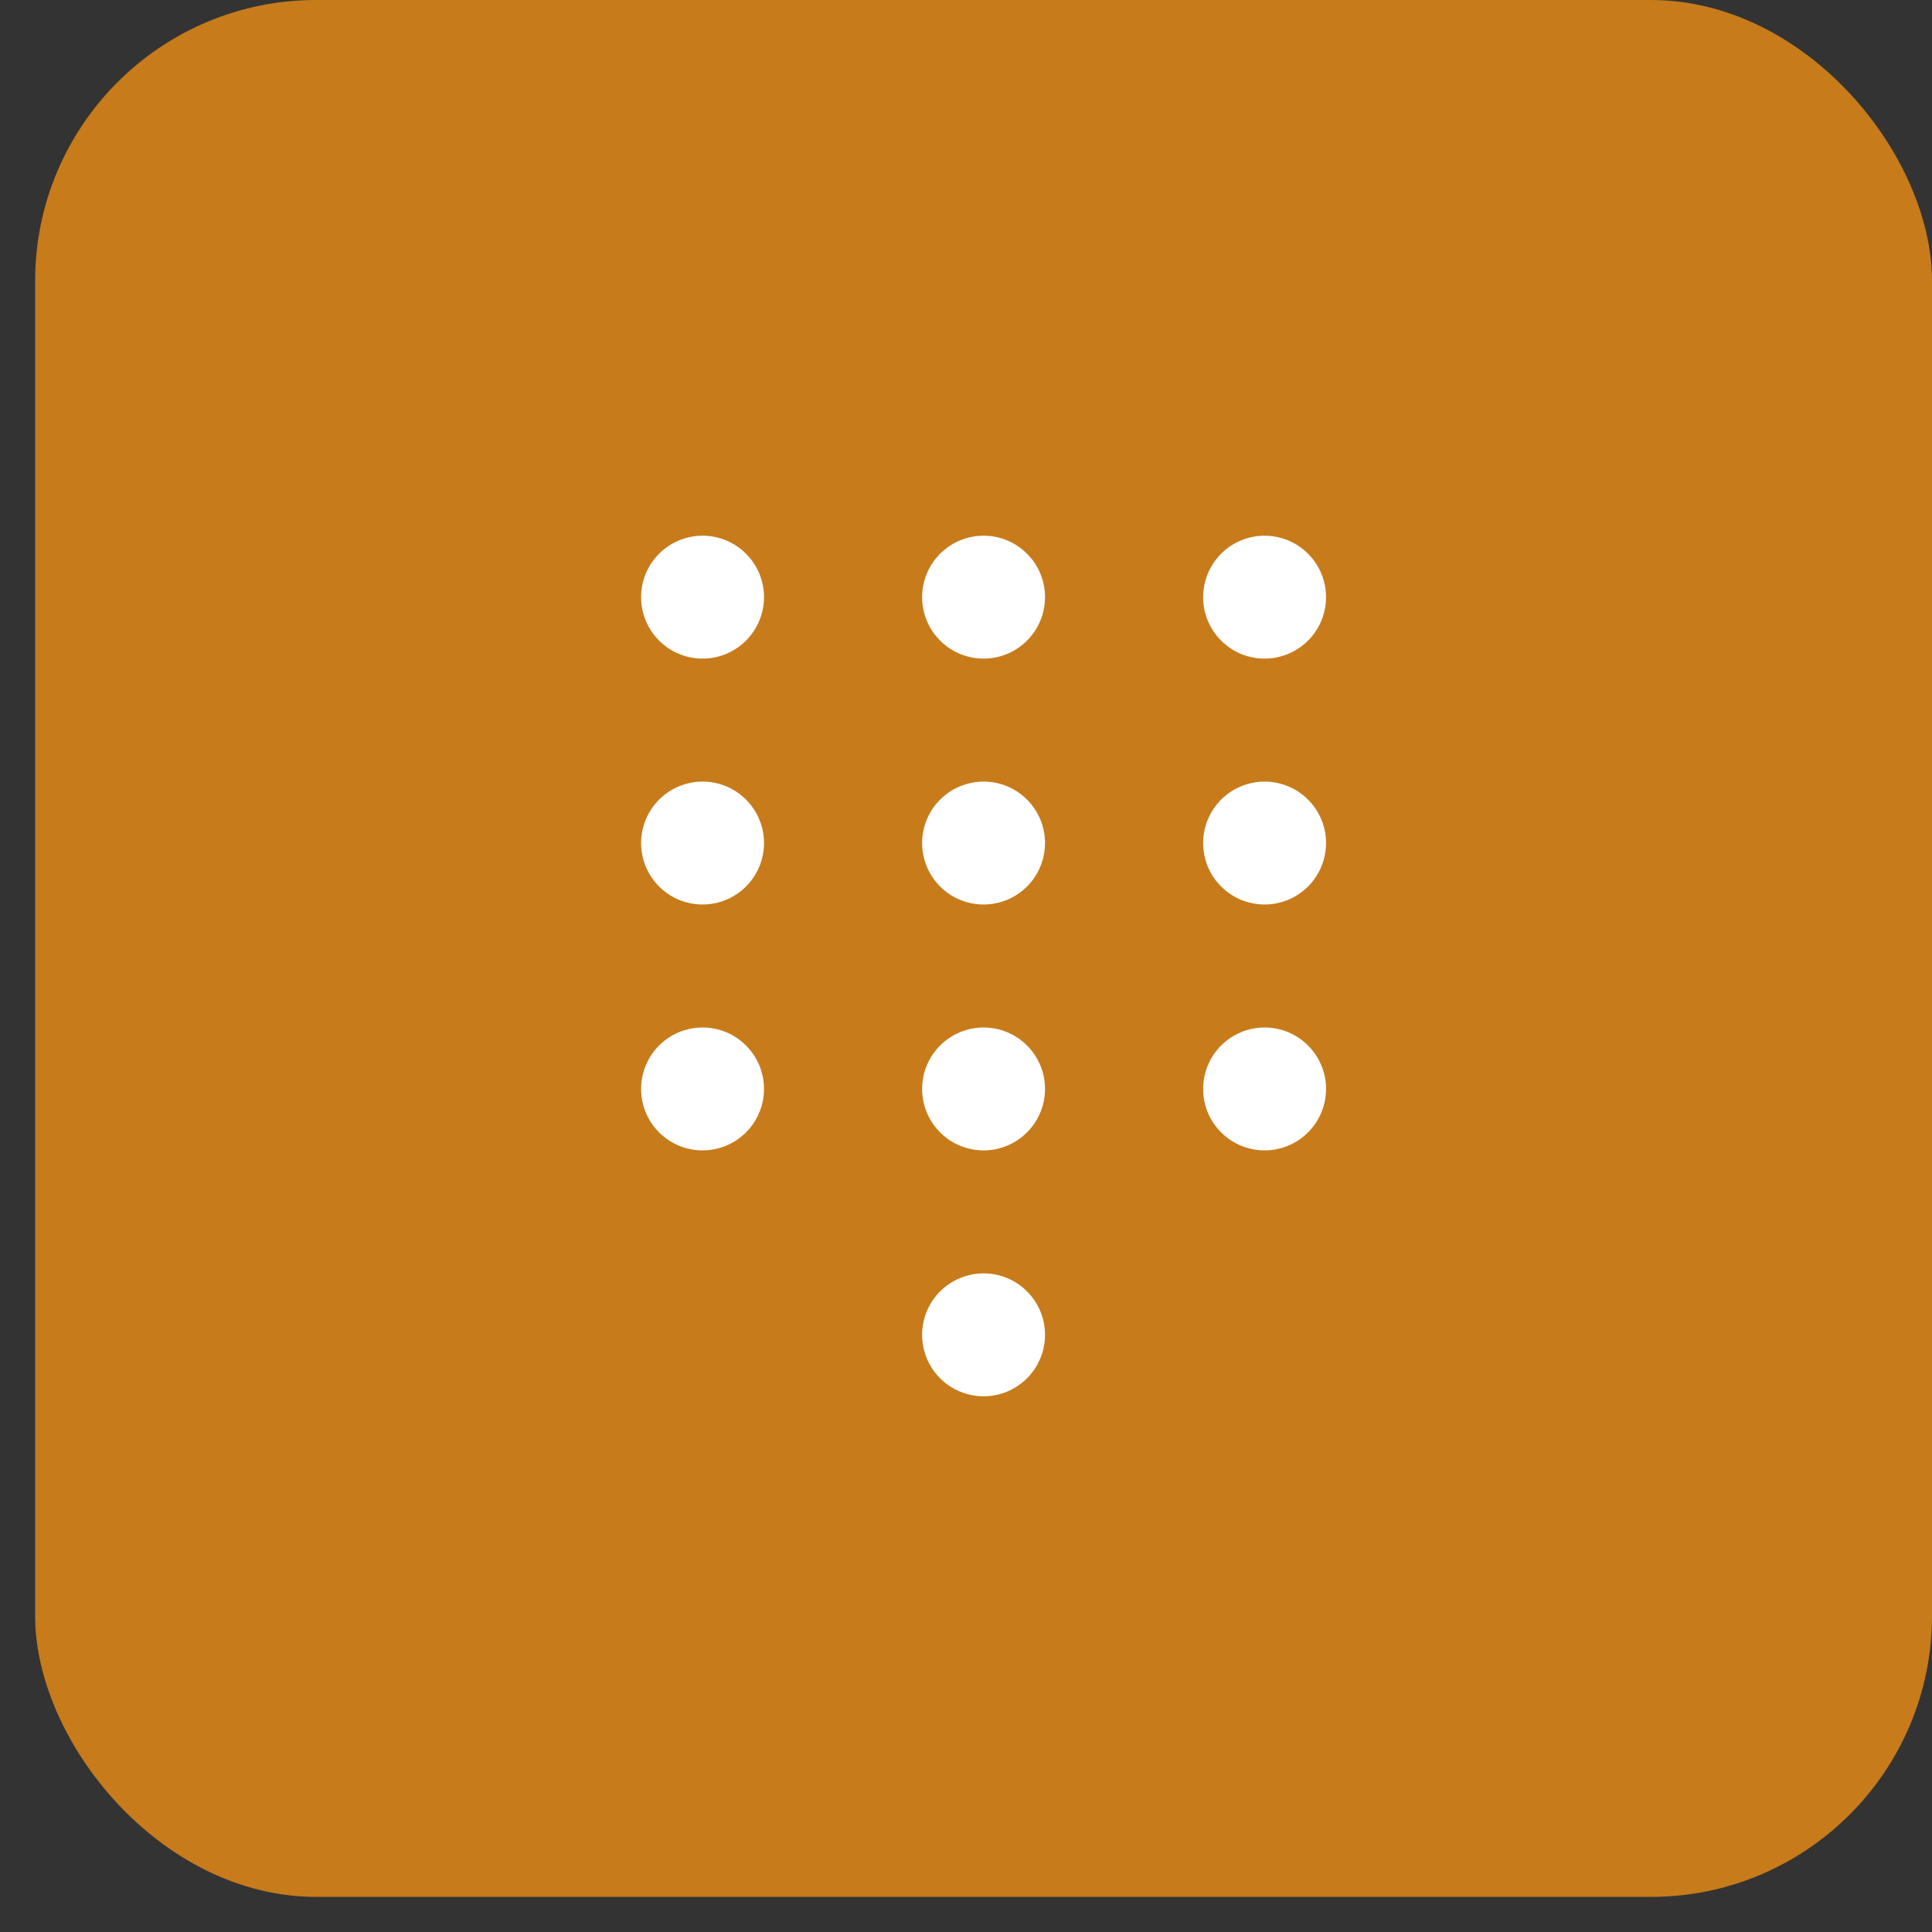 <svg width="55" height="55" viewBox="0 0 55 55" fill="none" xmlns="http://www.w3.org/2000/svg">
<rect x="0" y="0" width="55" height="55" fill="#333333" stroke="none"/>
<rect x="1" width="54" height="54" rx="8" fill="#C77B1B"/>
<path d="M21.75 17C21.75 17.346 21.647 17.684 21.455 17.972C21.263 18.26 20.989 18.484 20.67 18.617C20.35 18.749 19.998 18.784 19.659 18.716C19.319 18.649 19.007 18.482 18.763 18.237C18.518 17.993 18.351 17.681 18.284 17.341C18.216 17.002 18.251 16.65 18.383 16.33C18.516 16.011 18.74 15.737 19.028 15.545C19.316 15.353 19.654 15.25 20 15.25C20.464 15.25 20.909 15.434 21.237 15.763C21.566 16.091 21.75 16.536 21.75 17ZM28 15.25C27.654 15.25 27.316 15.353 27.028 15.545C26.74 15.737 26.516 16.011 26.383 16.33C26.251 16.65 26.216 17.002 26.284 17.341C26.351 17.681 26.518 17.993 26.763 18.237C27.007 18.482 27.319 18.649 27.659 18.716C27.998 18.784 28.35 18.749 28.67 18.617C28.989 18.484 29.263 18.26 29.455 17.972C29.647 17.684 29.75 17.346 29.75 17C29.75 16.536 29.566 16.091 29.237 15.763C28.909 15.434 28.464 15.25 28 15.25ZM36 18.75C36.346 18.75 36.684 18.647 36.972 18.455C37.26 18.263 37.484 17.989 37.617 17.67C37.749 17.35 37.784 16.998 37.716 16.659C37.649 16.319 37.482 16.007 37.237 15.763C36.993 15.518 36.681 15.351 36.341 15.284C36.002 15.216 35.65 15.251 35.33 15.383C35.011 15.516 34.737 15.74 34.545 16.028C34.353 16.316 34.25 16.654 34.25 17C34.25 17.464 34.434 17.909 34.763 18.237C35.091 18.566 35.536 18.75 36 18.75ZM20 22.25C19.654 22.25 19.316 22.353 19.028 22.545C18.74 22.737 18.516 23.011 18.383 23.33C18.251 23.65 18.216 24.002 18.284 24.341C18.351 24.681 18.518 24.993 18.763 25.237C19.007 25.482 19.319 25.649 19.659 25.716C19.998 25.784 20.35 25.749 20.67 25.617C20.989 25.484 21.263 25.26 21.455 24.972C21.647 24.684 21.75 24.346 21.75 24C21.75 23.536 21.566 23.091 21.237 22.763C20.909 22.434 20.464 22.25 20 22.25ZM28 22.25C27.654 22.25 27.316 22.353 27.028 22.545C26.74 22.737 26.516 23.011 26.383 23.33C26.251 23.65 26.216 24.002 26.284 24.341C26.351 24.681 26.518 24.993 26.763 25.237C27.007 25.482 27.319 25.649 27.659 25.716C27.998 25.784 28.35 25.749 28.67 25.617C28.989 25.484 29.263 25.26 29.455 24.972C29.647 24.684 29.75 24.346 29.75 24C29.75 23.536 29.566 23.091 29.237 22.763C28.909 22.434 28.464 22.25 28 22.25ZM36 22.25C35.654 22.25 35.316 22.353 35.028 22.545C34.74 22.737 34.516 23.011 34.383 23.33C34.251 23.65 34.216 24.002 34.284 24.341C34.351 24.681 34.518 24.993 34.763 25.237C35.007 25.482 35.319 25.649 35.659 25.716C35.998 25.784 36.35 25.749 36.67 25.617C36.989 25.484 37.263 25.26 37.455 24.972C37.647 24.684 37.75 24.346 37.75 24C37.75 23.536 37.566 23.091 37.237 22.763C36.909 22.434 36.464 22.25 36 22.25ZM20 29.25C19.654 29.25 19.316 29.353 19.028 29.545C18.74 29.737 18.516 30.011 18.383 30.33C18.251 30.65 18.216 31.002 18.284 31.341C18.351 31.681 18.518 31.993 18.763 32.237C19.007 32.482 19.319 32.649 19.659 32.716C19.998 32.784 20.35 32.749 20.67 32.617C20.989 32.484 21.263 32.26 21.455 31.972C21.647 31.684 21.75 31.346 21.75 31C21.75 30.536 21.566 30.091 21.237 29.763C20.909 29.434 20.464 29.25 20 29.25ZM28 29.25C27.654 29.25 27.316 29.353 27.028 29.545C26.74 29.737 26.516 30.011 26.383 30.33C26.251 30.65 26.216 31.002 26.284 31.341C26.351 31.681 26.518 31.993 26.763 32.237C27.007 32.482 27.319 32.649 27.659 32.716C27.998 32.784 28.35 32.749 28.67 32.617C28.989 32.484 29.263 32.26 29.455 31.972C29.647 31.684 29.75 31.346 29.75 31C29.75 30.536 29.566 30.091 29.237 29.763C28.909 29.434 28.464 29.25 28 29.25ZM28 36.25C27.654 36.25 27.316 36.353 27.028 36.545C26.74 36.737 26.516 37.011 26.383 37.33C26.251 37.65 26.216 38.002 26.284 38.341C26.351 38.681 26.518 38.993 26.763 39.237C27.007 39.482 27.319 39.649 27.659 39.716C27.998 39.784 28.35 39.749 28.67 39.617C28.989 39.484 29.263 39.26 29.455 38.972C29.647 38.684 29.75 38.346 29.75 38C29.75 37.536 29.566 37.091 29.237 36.763C28.909 36.434 28.464 36.25 28 36.25ZM36 29.25C35.654 29.25 35.316 29.353 35.028 29.545C34.74 29.737 34.516 30.011 34.383 30.33C34.251 30.65 34.216 31.002 34.284 31.341C34.351 31.681 34.518 31.993 34.763 32.237C35.007 32.482 35.319 32.649 35.659 32.716C35.998 32.784 36.35 32.749 36.67 32.617C36.989 32.484 37.263 32.26 37.455 31.972C37.647 31.684 37.75 31.346 37.75 31C37.75 30.536 37.566 30.091 37.237 29.763C36.909 29.434 36.464 29.25 36 29.25Z" fill="white"/>
</svg>
